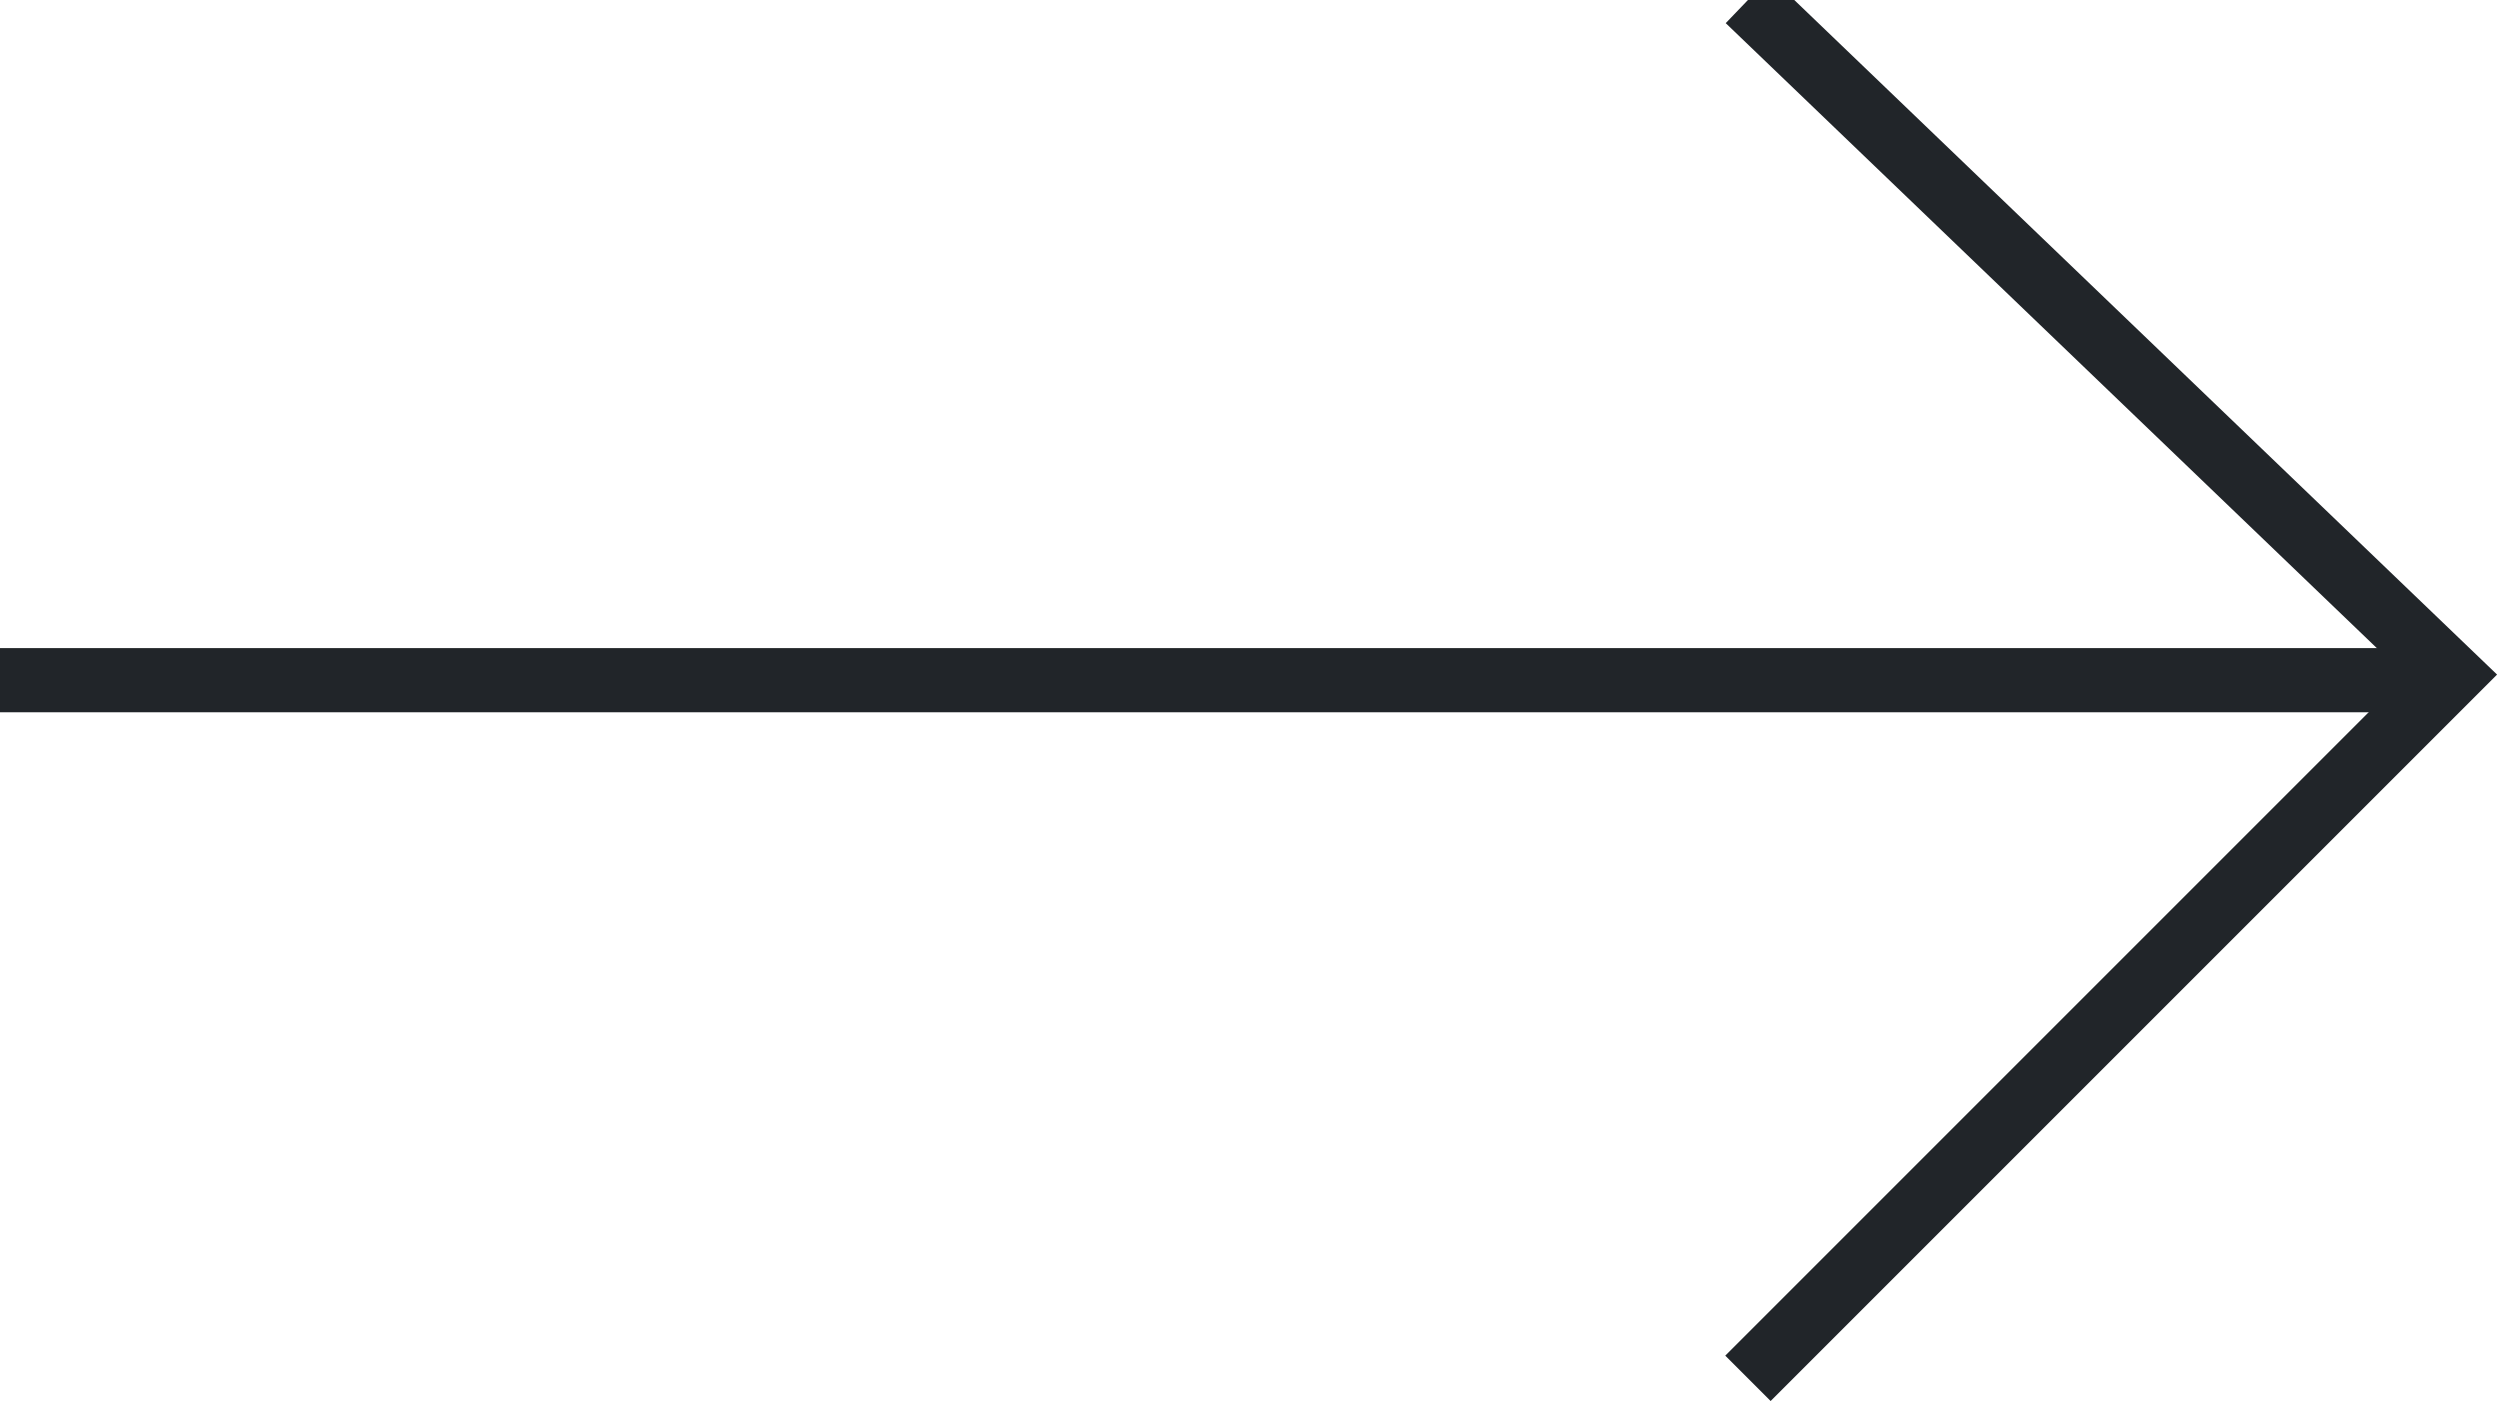 <?xml version="1.0" encoding="utf-8"?>
<!-- Generator: Adobe Illustrator 21.0.0, SVG Export Plug-In . SVG Version: 6.00 Build 0)  -->
<svg version="1.1" id="Layer_1" xmlns="http://www.w3.org/2000/svg" xmlns:xlink="http://www.w3.org/1999/xlink" x="0px" y="0px"
	 viewBox="0 0 97.4 54.8" style="enable-background:new 0 0 97.4 54.8;" xml:space="preserve">
<style type="text/css">
	.st0{fill:none;stroke:#212529;stroke-width:2.5;stroke-miterlimit:10;}
</style>
<line class="st0" x1="95.5" y1="26.5" x2="0" y2="26.5"/>
<path class="st0" d="M49.3,26.8"/>
<polyline class="st0" points="68.1,53.7 95.5,26.3 68.1,0 "/>
</svg>
